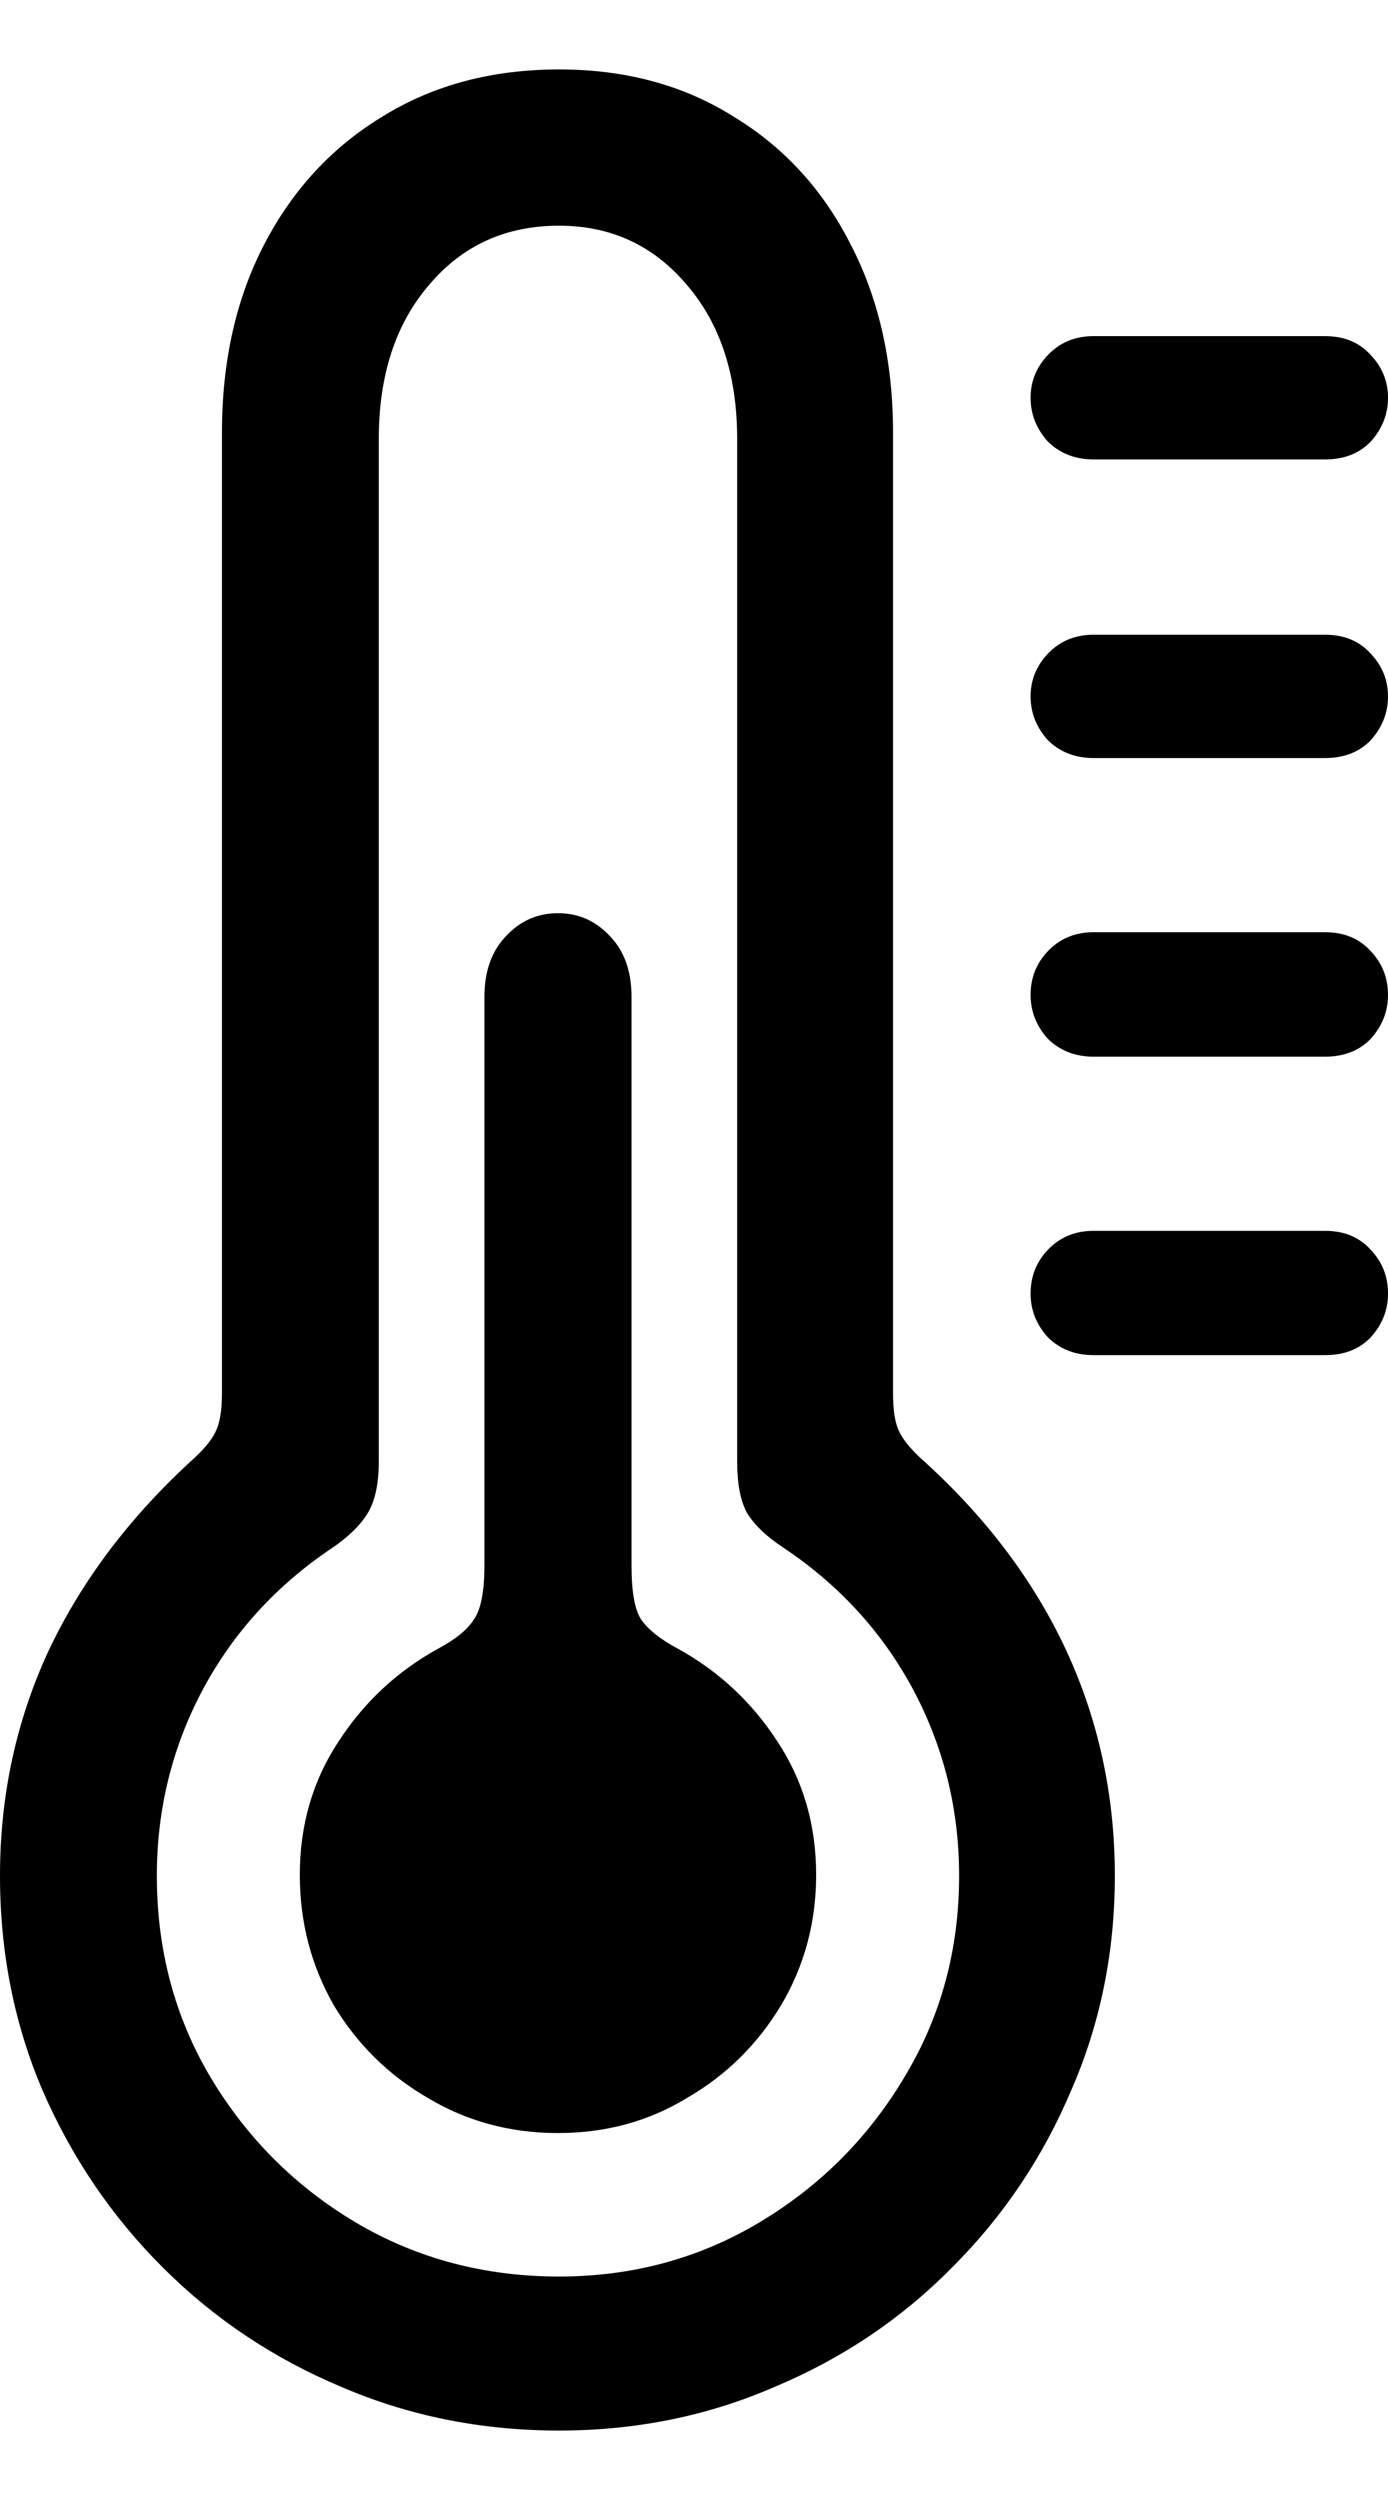 <svg
	color="rgb(0, 0, 0)"
	viewBox="0 0 10 18"
	fill="none"
	xmlns="http://www.w3.org/2000/svg"
>
	<path
		d="M4.028 17.5C4.581 17.5 5.099 17.395 5.58 17.186C6.067 16.982 6.492 16.697 6.856 16.329C7.225 15.962 7.512 15.536 7.717 15.052C7.927 14.572 8.032 14.057 8.032 13.506C8.032 12.925 7.914 12.382 7.679 11.877C7.443 11.372 7.095 10.913 6.633 10.499C6.551 10.423 6.498 10.354 6.472 10.293C6.446 10.232 6.434 10.145 6.434 10.033V3.117C6.434 2.601 6.331 2.147 6.126 1.755C5.926 1.362 5.644 1.056 5.281 0.837C4.922 0.612 4.504 0.5 4.028 0.5C3.546 0.5 3.123 0.612 2.759 0.837C2.396 1.056 2.111 1.362 1.906 1.755C1.701 2.147 1.599 2.601 1.599 3.117V10.033C1.599 10.145 1.586 10.232 1.56 10.293C1.535 10.354 1.481 10.423 1.399 10.499C0.943 10.913 0.594 11.372 0.354 11.877C0.118 12.382 0 12.925 0 13.506C0 14.057 0.102 14.572 0.307 15.052C0.518 15.536 0.807 15.962 1.176 16.329C1.545 16.697 1.973 16.982 2.46 17.186C2.946 17.395 3.469 17.5 4.028 17.5ZM4.028 16.391C3.49 16.391 3 16.261 2.56 16C2.124 15.74 1.776 15.391 1.514 14.952C1.258 14.519 1.13 14.037 1.13 13.506C1.13 13.027 1.24 12.581 1.46 12.167C1.681 11.754 1.993 11.412 2.398 11.142C2.516 11.061 2.601 10.976 2.652 10.89C2.703 10.803 2.729 10.681 2.729 10.523V3.162C2.729 2.703 2.849 2.334 3.09 2.053C3.331 1.767 3.643 1.625 4.028 1.625C4.402 1.625 4.709 1.767 4.95 2.053C5.191 2.334 5.311 2.703 5.311 3.162V10.523C5.311 10.681 5.334 10.803 5.38 10.89C5.432 10.976 5.519 11.061 5.642 11.142C6.047 11.412 6.359 11.754 6.58 12.167C6.8 12.581 6.91 13.027 6.91 13.506C6.91 14.037 6.779 14.519 6.518 14.952C6.257 15.391 5.908 15.74 5.473 16C5.037 16.261 4.555 16.391 4.028 16.391ZM4.02 15.358C4.363 15.358 4.673 15.274 4.95 15.105C5.232 14.942 5.457 14.72 5.626 14.44C5.796 14.154 5.88 13.84 5.88 13.499C5.88 13.142 5.788 12.823 5.603 12.542C5.419 12.257 5.178 12.032 4.881 11.869C4.758 11.803 4.671 11.734 4.62 11.662C4.573 11.591 4.55 11.461 4.55 11.272V7.179C4.55 6.995 4.499 6.85 4.397 6.743C4.294 6.631 4.169 6.575 4.02 6.575C3.871 6.575 3.746 6.631 3.643 6.743C3.541 6.85 3.49 6.995 3.49 7.179V11.272C3.49 11.461 3.464 11.591 3.413 11.662C3.367 11.734 3.282 11.803 3.159 11.869C2.862 12.032 2.621 12.257 2.437 12.542C2.252 12.823 2.16 13.142 2.16 13.499C2.16 13.84 2.242 14.154 2.406 14.44C2.575 14.72 2.8 14.942 3.082 15.105C3.364 15.274 3.677 15.358 4.02 15.358ZM7.879 3.308H9.546C9.685 3.308 9.795 3.264 9.877 3.178C9.959 3.086 10 2.981 10 2.864C10 2.747 9.959 2.645 9.877 2.558C9.795 2.466 9.685 2.42 9.546 2.42H7.879C7.745 2.42 7.635 2.466 7.548 2.558C7.466 2.645 7.425 2.747 7.425 2.864C7.425 2.981 7.466 3.086 7.548 3.178C7.635 3.264 7.745 3.308 7.879 3.308ZM7.879 5.458H9.546C9.685 5.458 9.795 5.414 9.877 5.328C9.959 5.236 10 5.131 10 5.014C10 4.897 9.959 4.795 9.877 4.708C9.795 4.616 9.685 4.57 9.546 4.57H7.879C7.745 4.57 7.635 4.616 7.548 4.708C7.466 4.795 7.425 4.897 7.425 5.014C7.425 5.131 7.466 5.236 7.548 5.328C7.635 5.414 7.745 5.458 7.879 5.458ZM7.879 7.608H9.546C9.685 7.608 9.795 7.564 9.877 7.478C9.959 7.386 10 7.281 10 7.164C10 7.041 9.959 6.937 9.877 6.85C9.795 6.758 9.685 6.712 9.546 6.712H7.879C7.745 6.712 7.635 6.758 7.548 6.85C7.466 6.937 7.425 7.041 7.425 7.164C7.425 7.281 7.466 7.386 7.548 7.478C7.635 7.564 7.745 7.608 7.879 7.608ZM7.879 9.757H9.546C9.685 9.757 9.795 9.714 9.877 9.627C9.959 9.536 10 9.431 10 9.314C10 9.191 9.959 9.087 9.877 9C9.795 8.908 9.685 8.862 9.546 8.862H7.879C7.745 8.862 7.635 8.908 7.548 9C7.466 9.087 7.425 9.191 7.425 9.314C7.425 9.431 7.466 9.536 7.548 9.627C7.635 9.714 7.745 9.757 7.879 9.757Z"
		fill="currentColor"
	/>
</svg>
